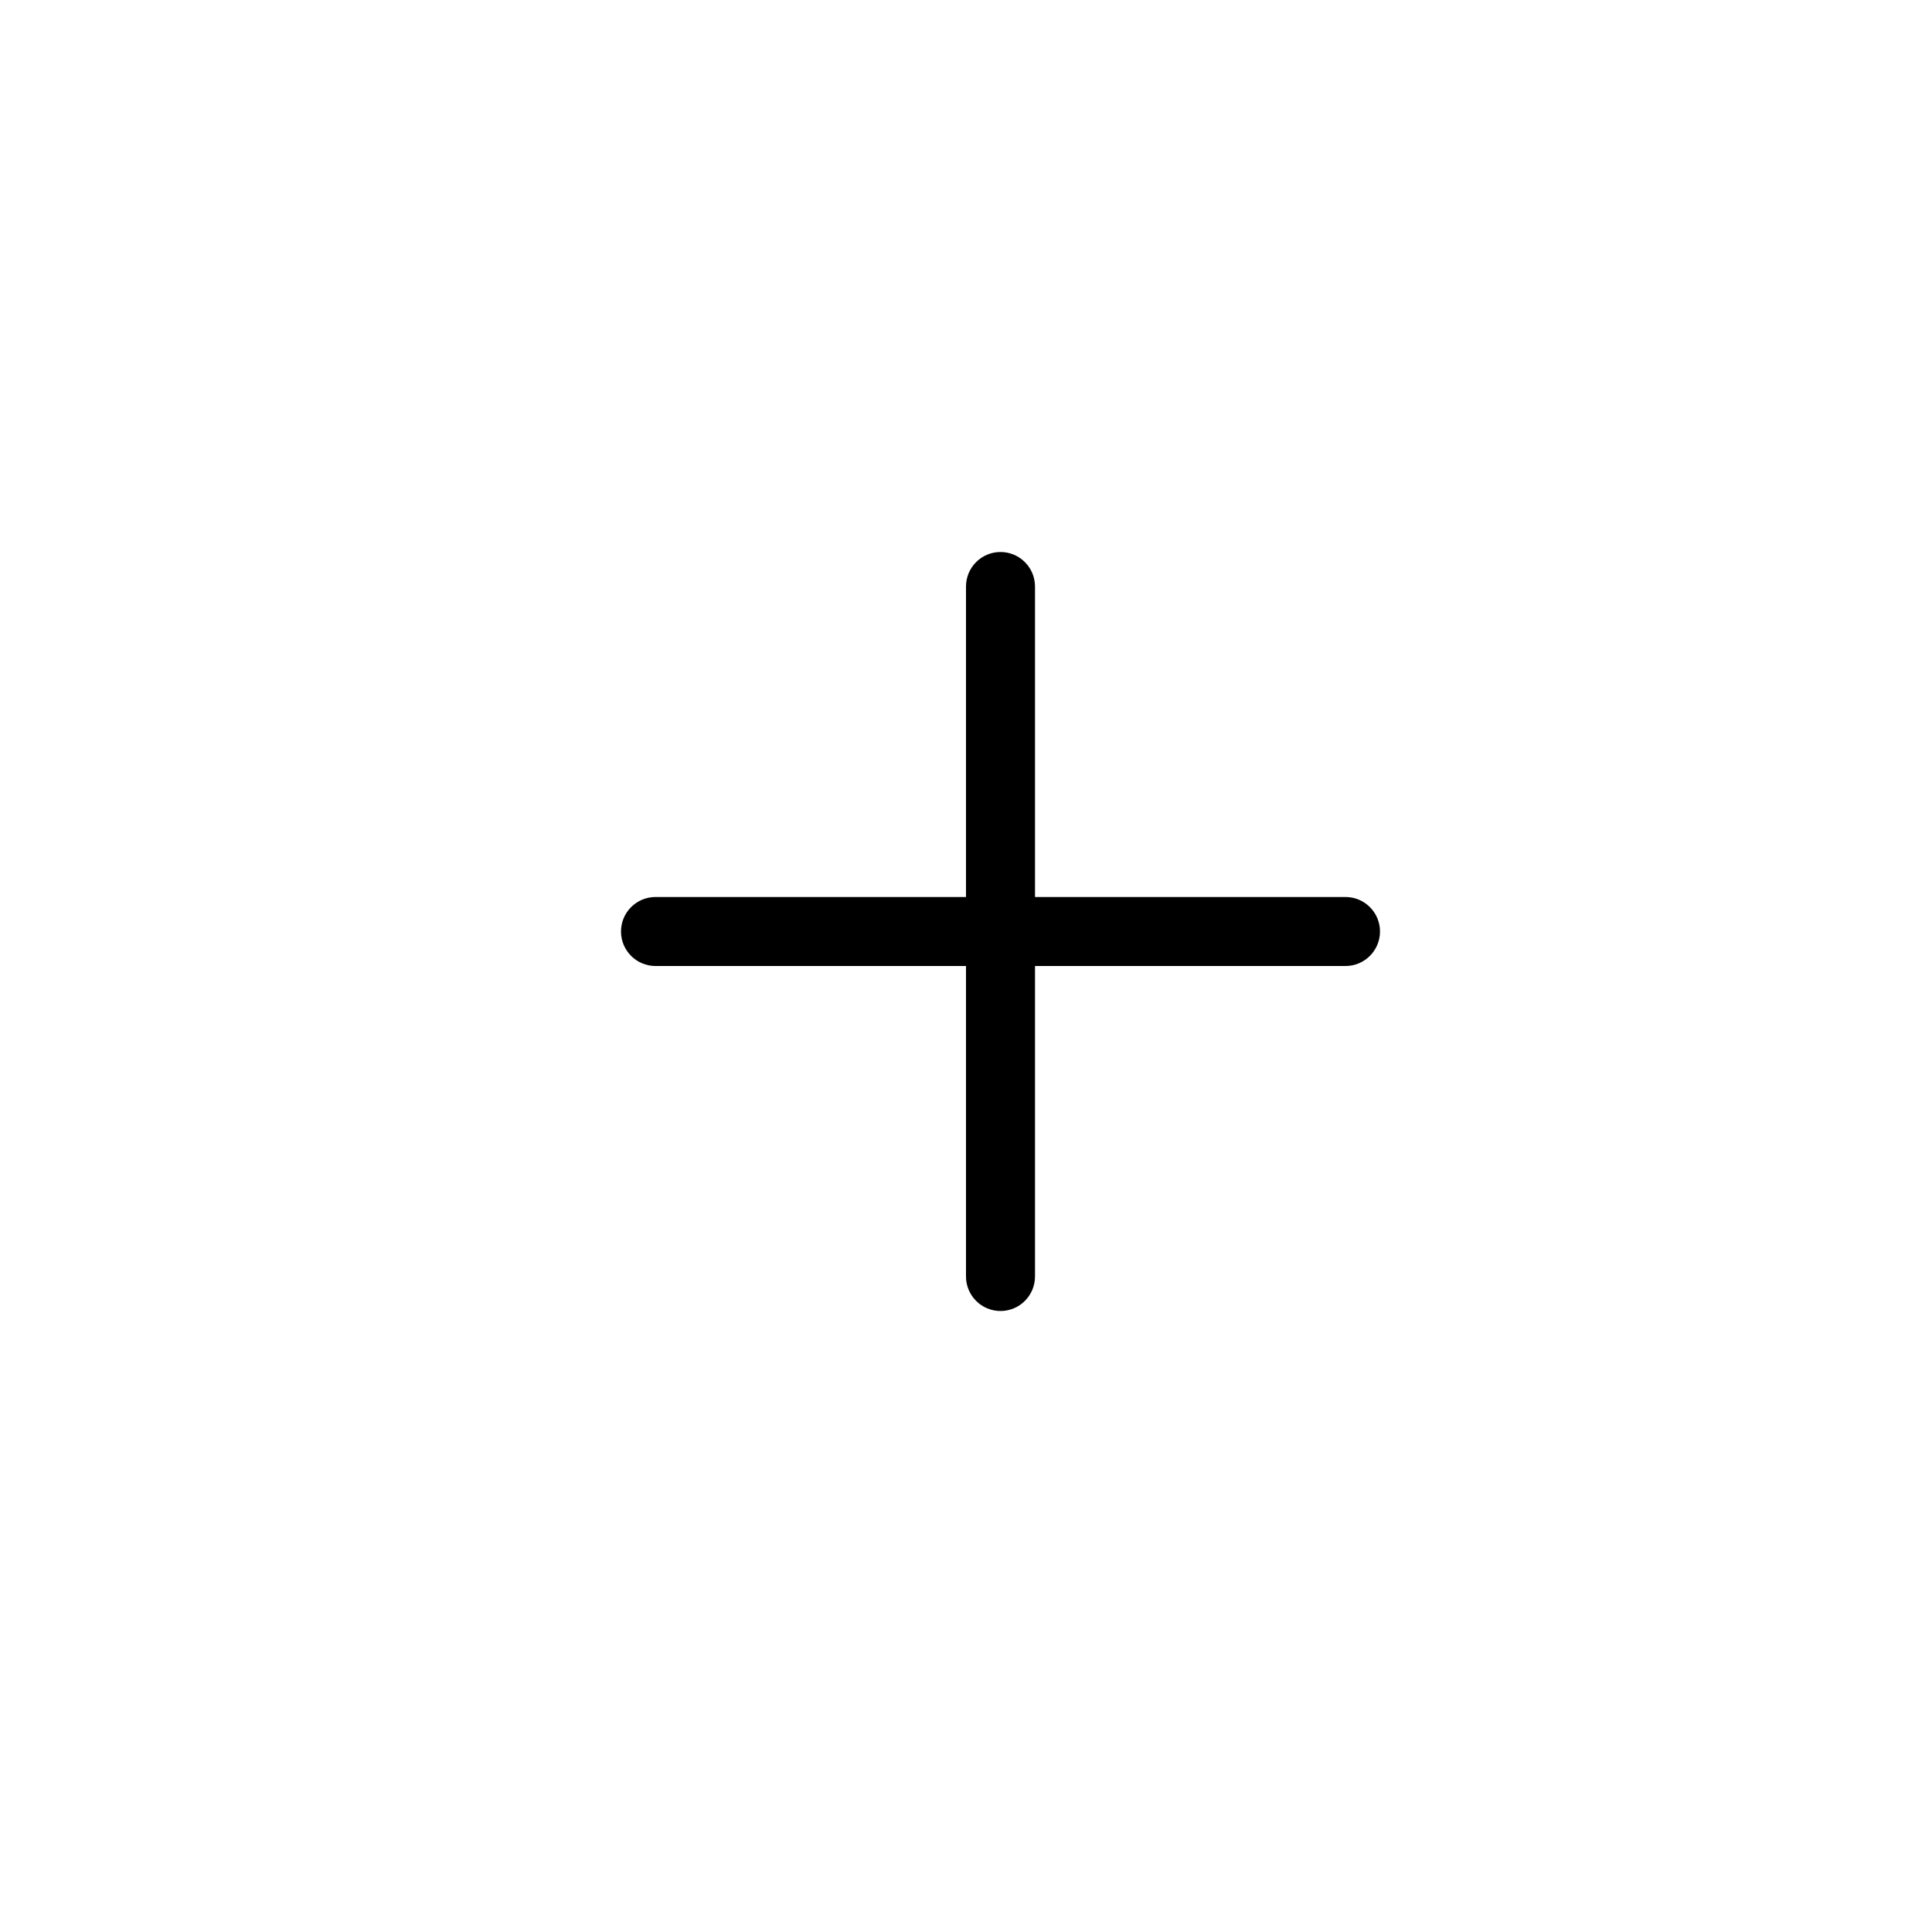 <svg width="28" height="28" viewBox="0 0 28 28" xmlns="http://www.w3.org/2000/svg">
  <path fill-rule="evenodd" clip-rule="evenodd"
    d="M14.5 8C14.224 8 14 8.224 14 8.5V13H9.5C9.224 13 9 13.224 9 13.5C9 13.776 9.224 14 9.5 14H14V18.5C14 18.776 14.224 19 14.5 19C14.776 19 15 18.776 15 18.5V14H19.5C19.776 14 20 13.776 20 13.5C20 13.224 19.776 13 19.5 13H15V8.5C15 8.224 14.776 8 14.5 8Z" />
</svg>